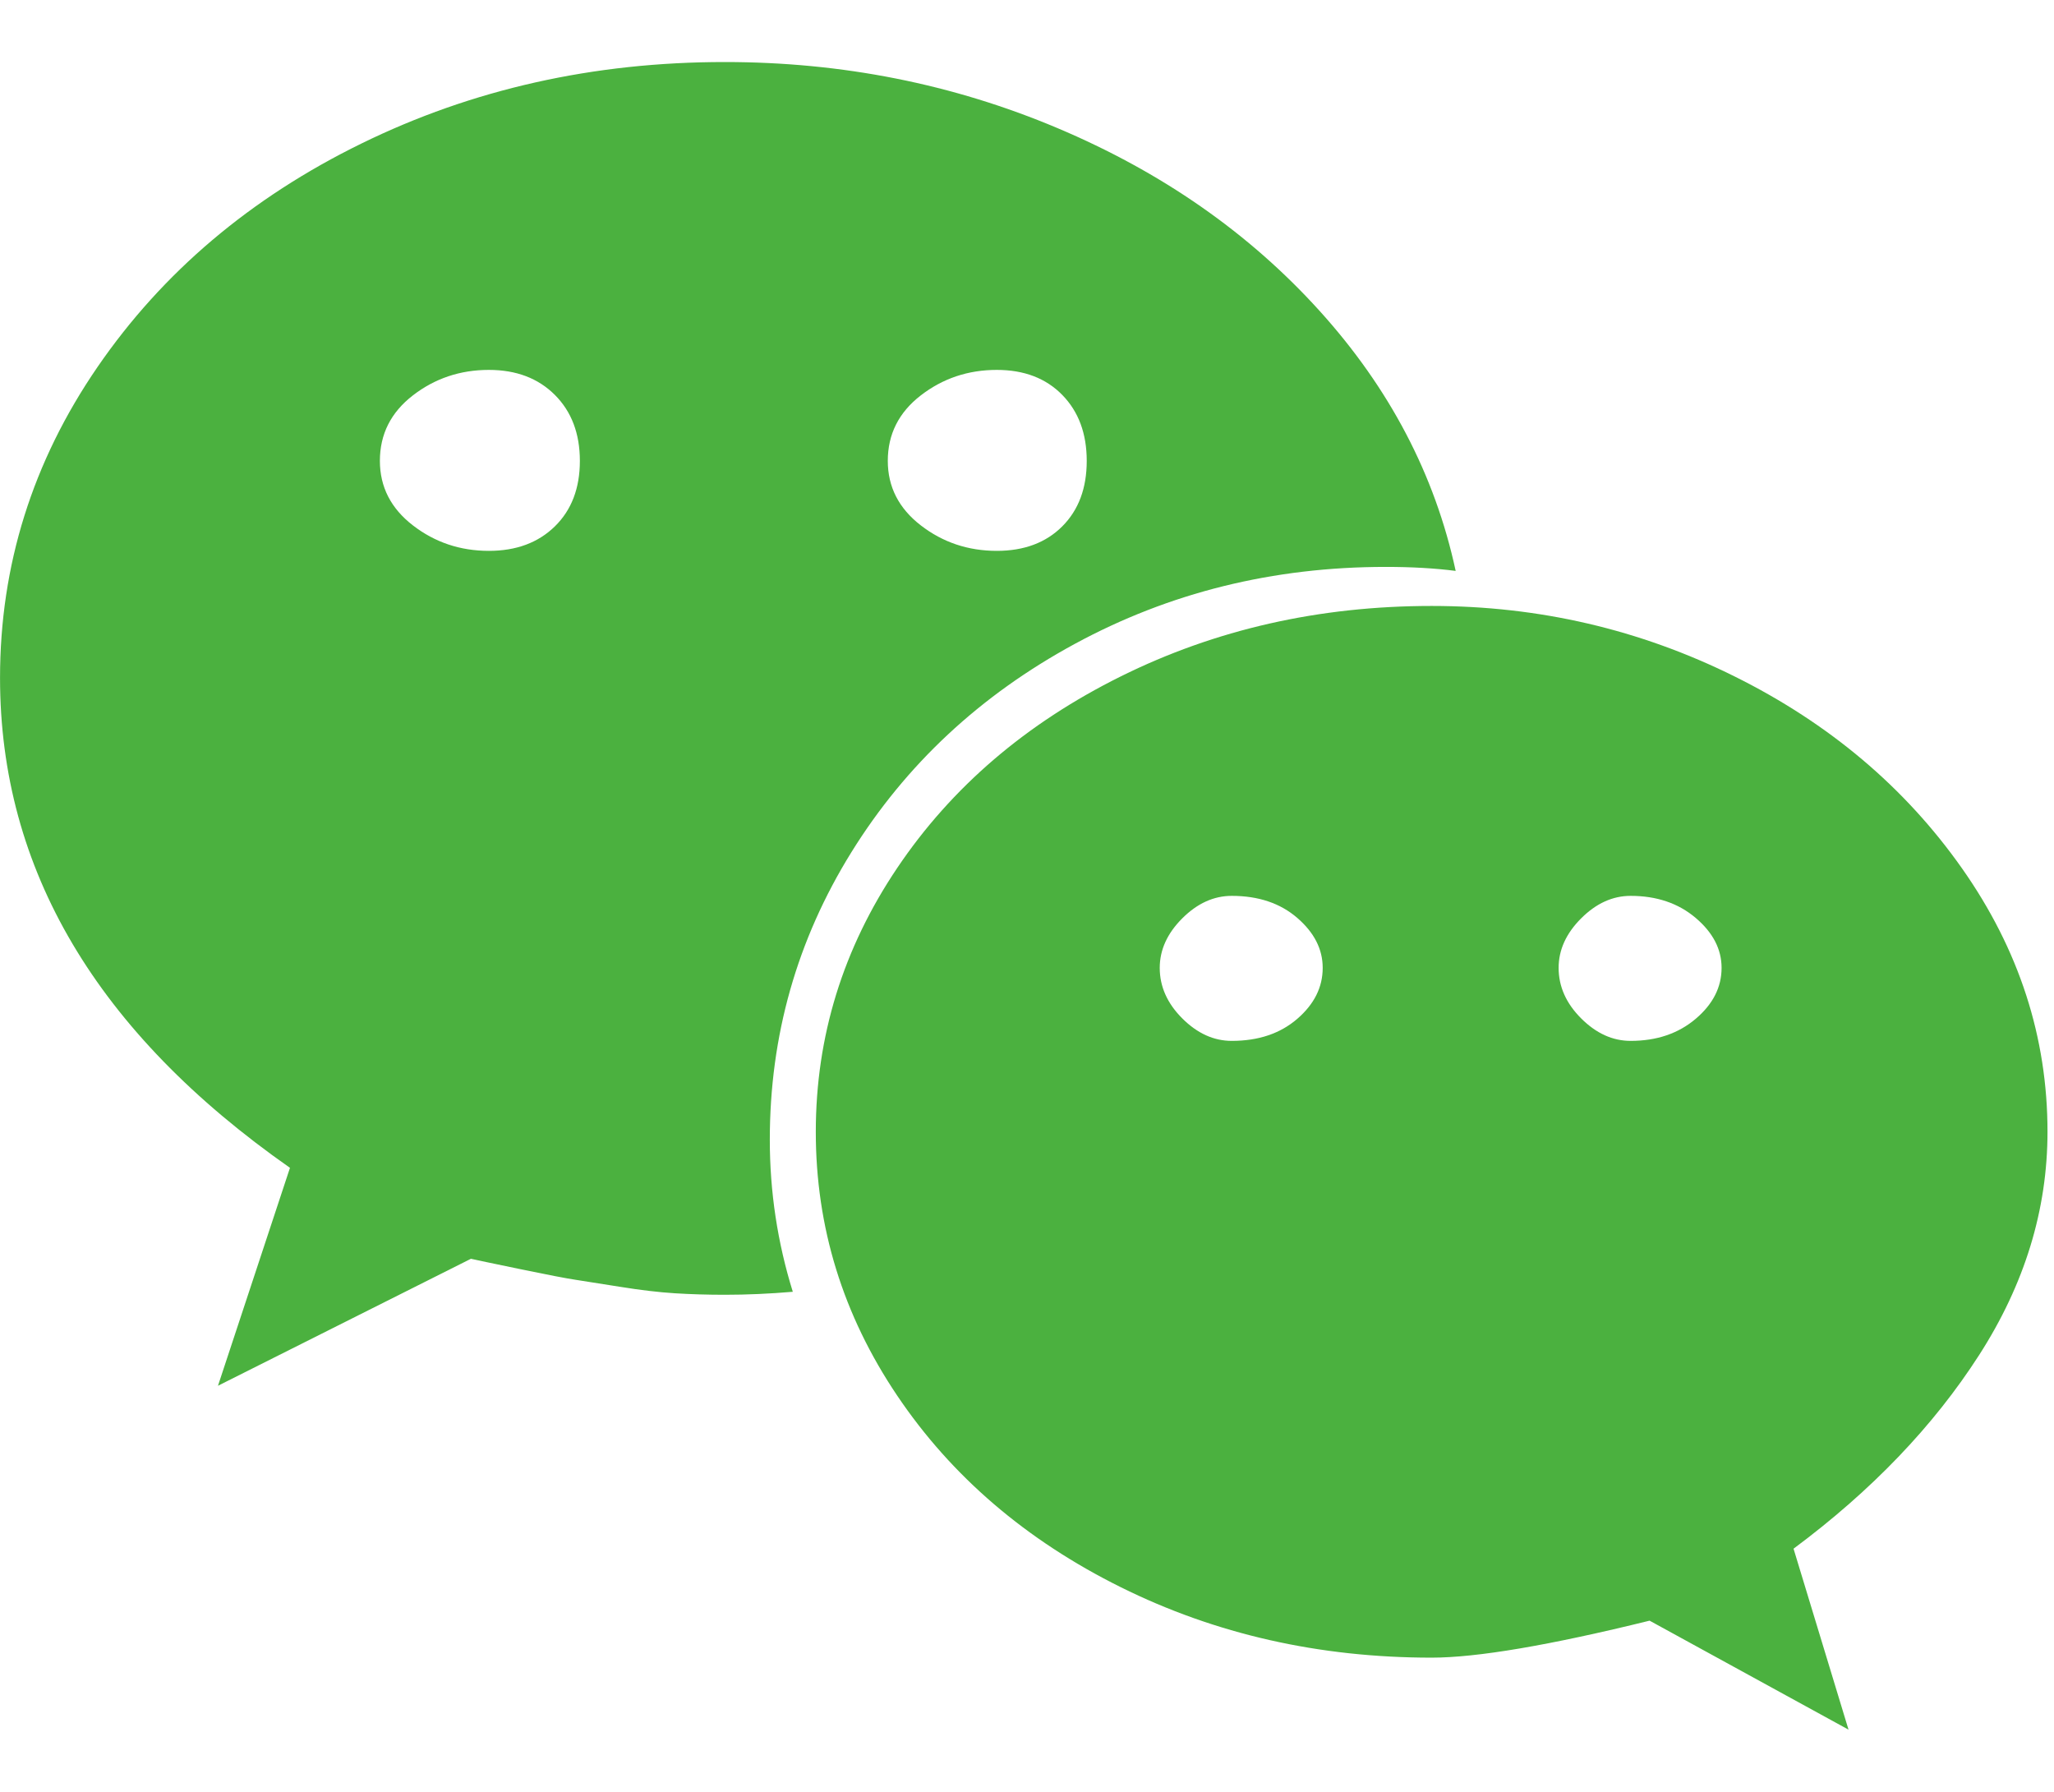 <?xml version="1.0" standalone="no"?><!DOCTYPE svg PUBLIC "-//W3C//DTD SVG 1.1//EN" "http://www.w3.org/Graphics/SVG/1.1/DTD/svg11.dtd"><svg t="1665456163594" class="icon" viewBox="0 0 1174 1024" version="1.1" xmlns="http://www.w3.org/2000/svg" p-id="12810" xmlns:xlink="http://www.w3.org/1999/xlink" width="229.297" height="200"><path d="M331.435 263.424q0-23.424-14.293-37.717t-37.717-14.293q-24.576 0-43.435 14.571t-18.859 37.419q0 22.293 18.859 36.864t43.435 14.571q23.424 0 37.717-13.995t14.293-37.419zM756.011 553.152q0-16-14.571-28.565t-37.419-12.565q-15.424 0-28.288 12.864t-12.864 28.288q0 16 12.864 28.864t28.288 12.864q22.848 0 37.419-12.565t14.571-29.141zM621.141 263.424q0-23.424-13.995-37.717t-37.419-14.293q-24.576 0-43.435 14.571t-18.859 37.419q0 22.293 18.859 36.864t43.435 14.571q23.424 0 37.419-13.995t13.995-37.419zM984 553.152q0-16-14.848-28.565t-37.141-12.565q-15.424 0-28.288 12.864t-12.864 28.288q0 16 12.864 28.864t28.288 12.864q22.293 0 37.141-12.565t14.848-29.141zM832 326.293q-17.707-2.283-40-2.283-96.576 0-177.707 44.011t-127.723 119.147-46.571 164.288q0 44.565 13.141 86.848-20.011 1.707-38.848 1.707-14.848 0-28.565-0.853t-31.424-3.712-25.429-4.011-31.147-5.995-28.565-5.995l-144.576 72.576 41.152-124.565q-165.717-116.011-165.717-280 0-96.576 55.723-177.707t150.848-127.723 207.723-46.571q100.565 0 189.995 37.717t149.717 104.277 77.995 148.864zM1170.283 646.848q0 66.859-39.147 127.723t-106.005 110.571l31.424 103.424-113.707-62.293q-85.717 21.141-124.565 21.141-96.576 0-177.707-40.277t-127.723-109.419-46.571-150.848 46.571-150.848 127.723-109.419 177.707-40.277q92.011 0 173.141 40.277t130.005 109.717 48.853 150.571z" p-id="12811" fill="#4bb13f"></path></svg>